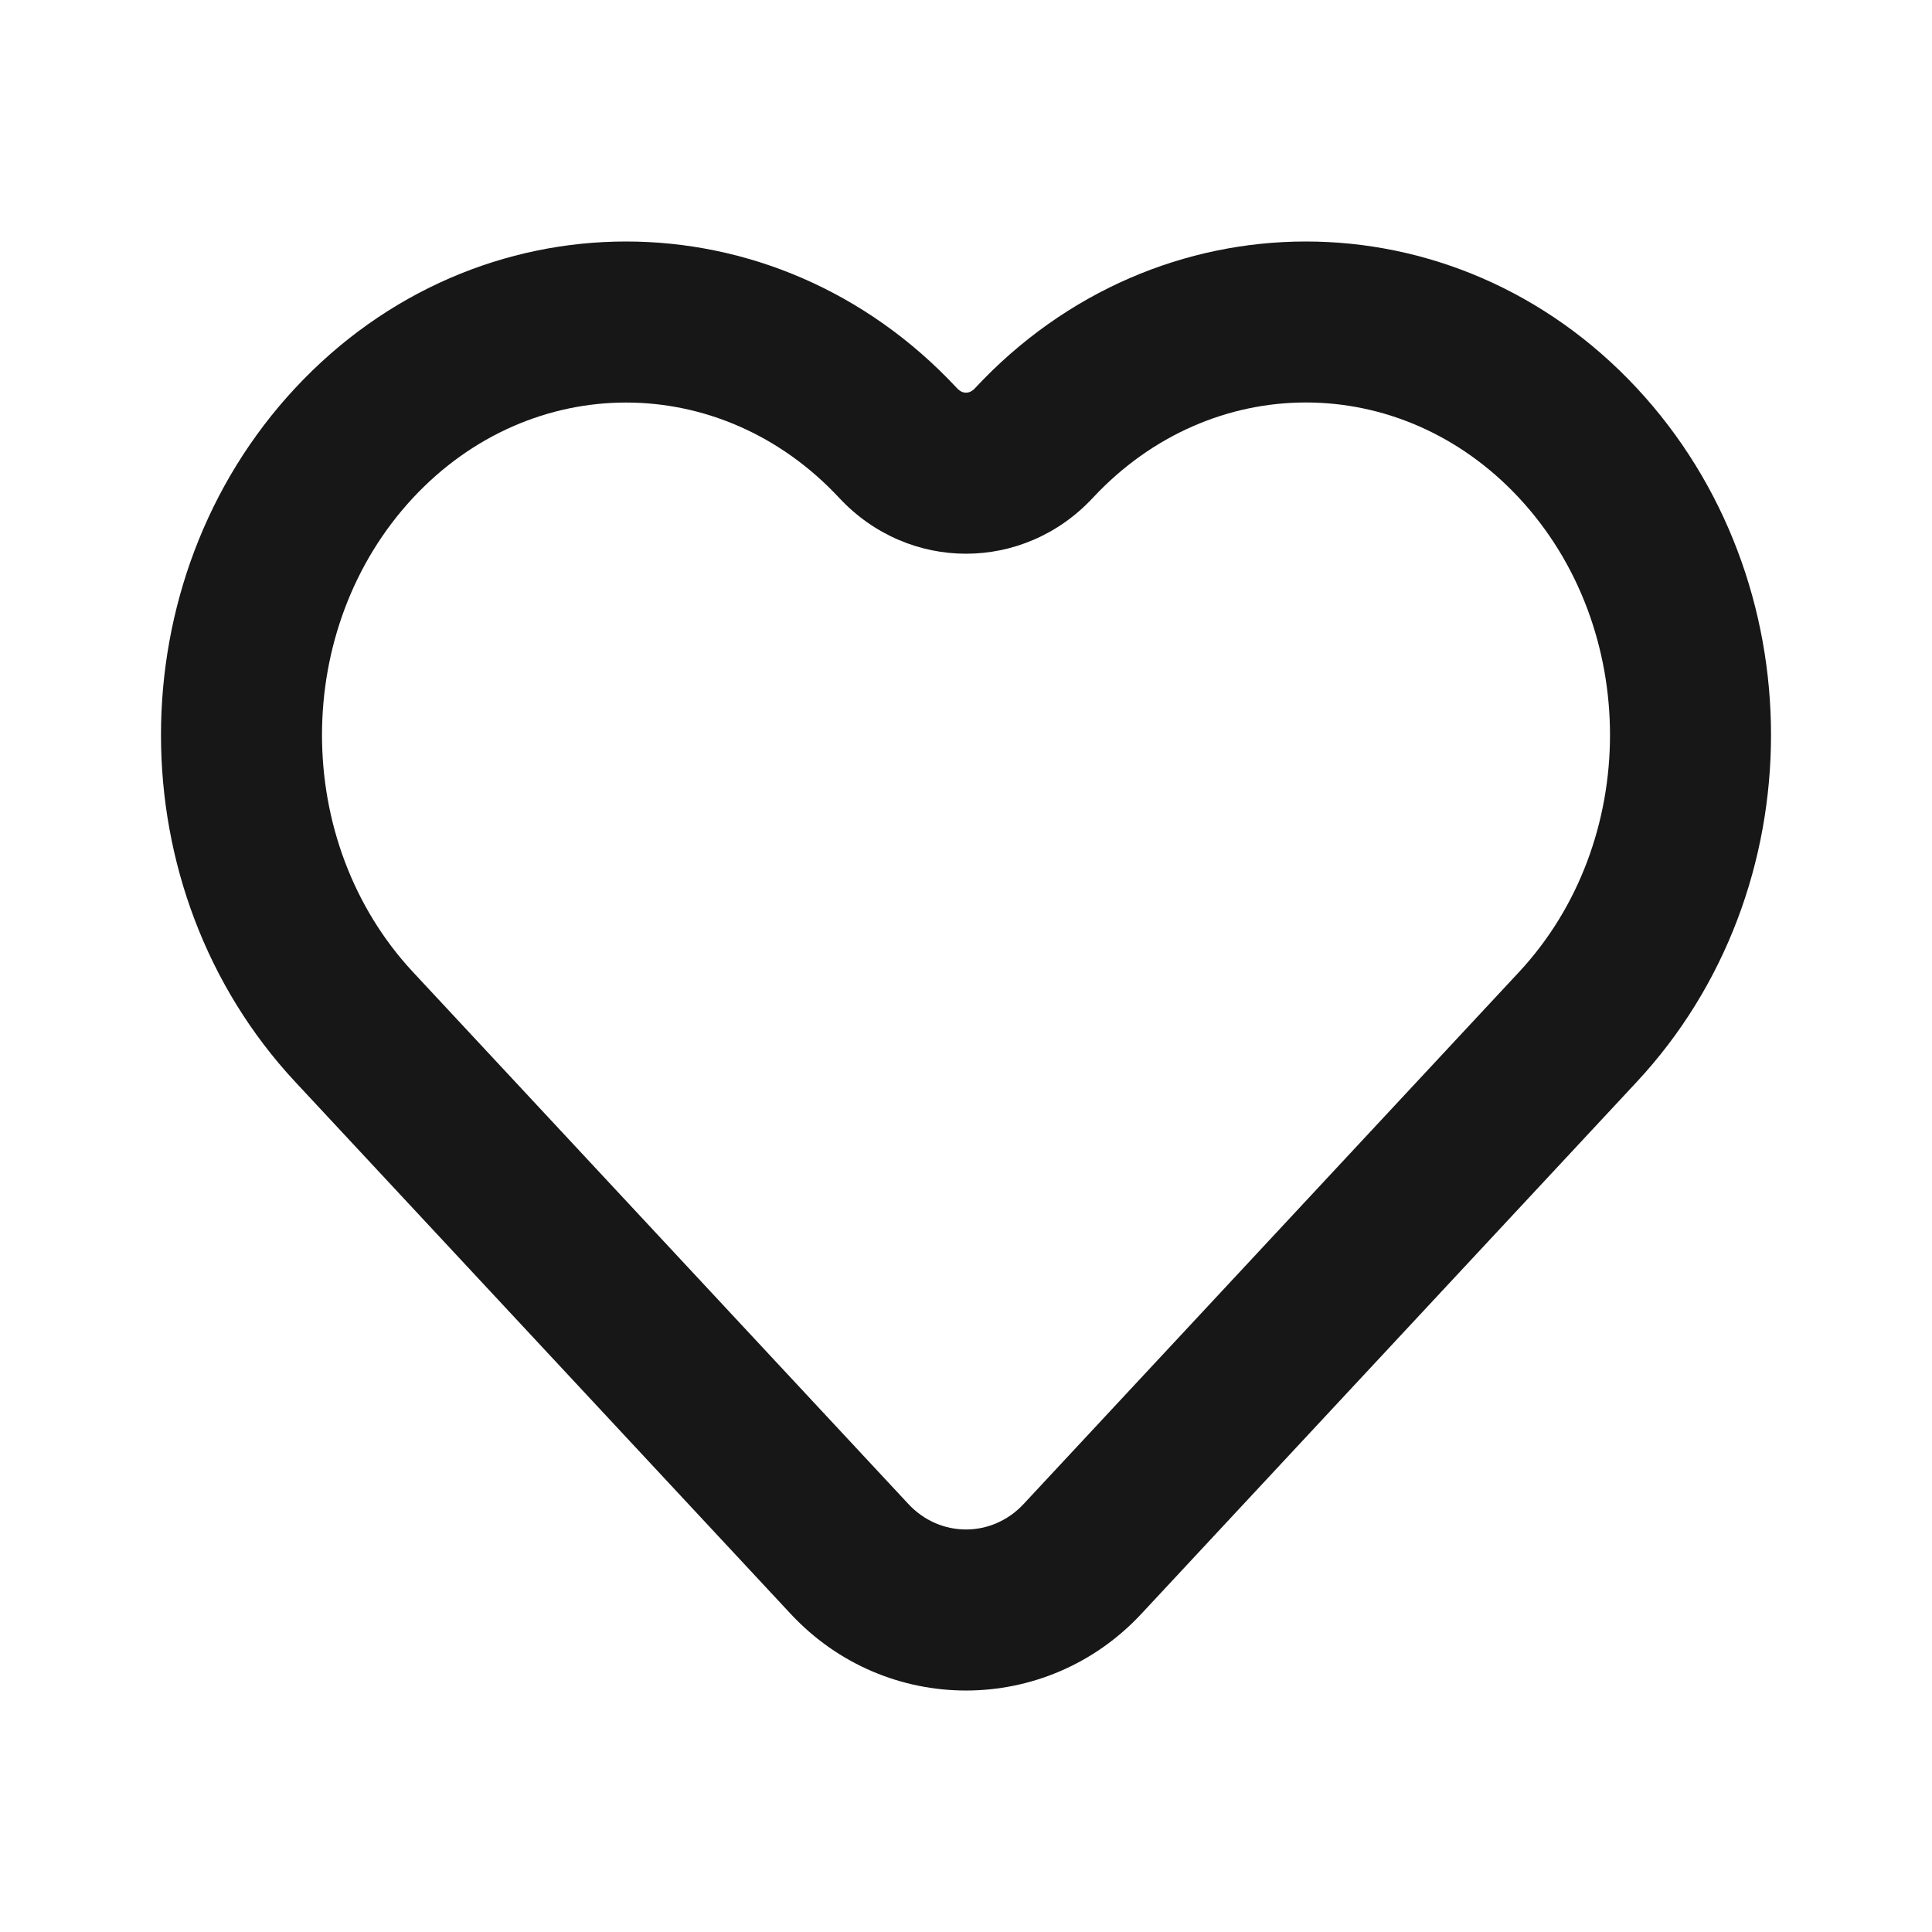 <svg width="24" height="24" viewBox="0 0 24 24" fill="none" xmlns="http://www.w3.org/2000/svg">
<path fill-rule="evenodd" clip-rule="evenodd" d="M12.113 4.821C14.374 2.393 18.071 2.393 20.333 4.821C22.556 7.208 22.556 11.052 20.333 13.439L14.179 20.047C12.996 21.318 11.004 21.318 9.821 20.047L3.667 13.439C1.444 11.052 1.444 7.209 3.667 4.821C5.929 2.393 9.626 2.393 11.887 4.821C11.931 4.869 11.972 4.878 12 4.878C12.028 4.878 12.069 4.869 12.113 4.821ZM18.869 6.184C17.399 4.605 15.047 4.605 13.576 6.184C12.714 7.11 11.286 7.11 10.424 6.184C8.953 4.606 6.601 4.606 5.131 6.184C3.623 7.804 3.623 10.457 5.131 12.076L11.285 18.684C11.677 19.105 12.323 19.105 12.715 18.684L18.869 12.076C20.377 10.457 20.377 7.803 18.869 6.184Z" fill="#171717"/>
</svg>
